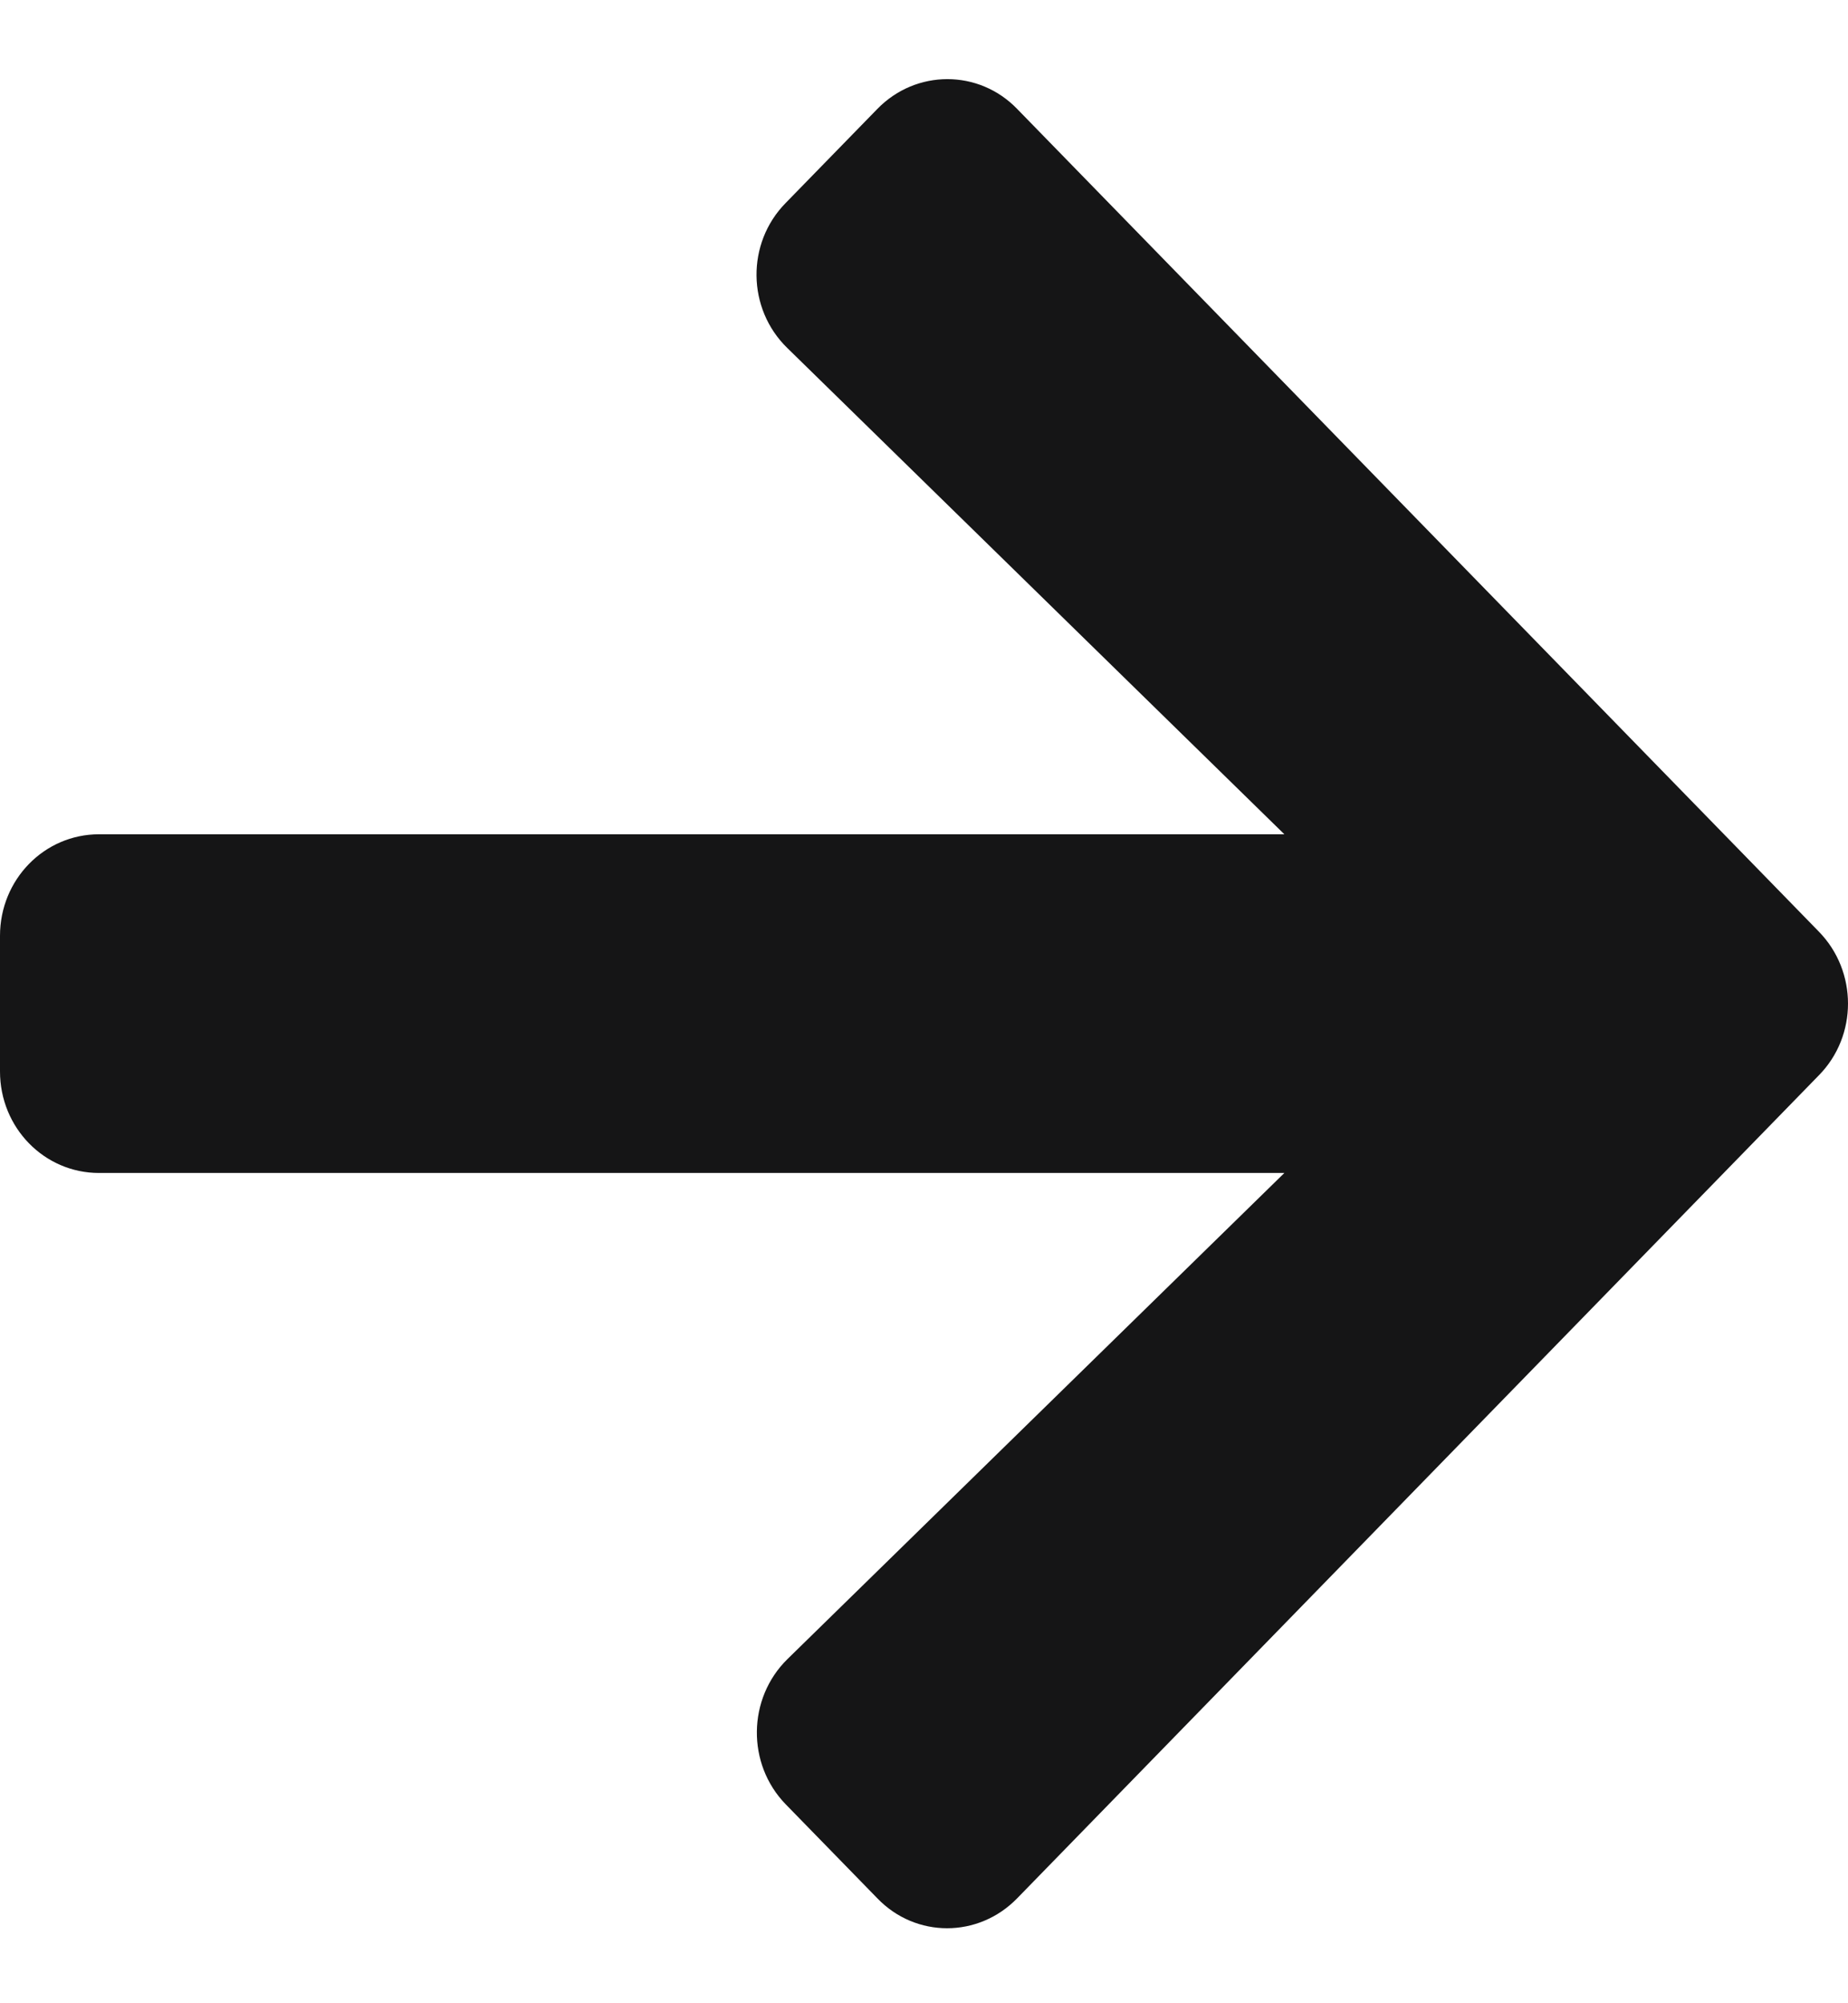 <svg width="12" height="13" viewBox="0 0 12 13" fill="none" xmlns="http://www.w3.org/2000/svg">
<path d="M6.605 12.319L11.811 6.978C12.063 6.722 12.063 6.304 11.811 6.046L6.605 0.707C6.356 0.449 5.948 0.449 5.697 0.707L5.102 1.317C4.845 1.578 4.85 2.004 5.113 2.259L8.34 5.414H0.643C0.287 5.414 0 5.708 0 6.073V6.953C0 7.318 0.287 7.612 0.643 7.612H8.34L5.113 10.767C4.853 11.022 4.848 11.448 5.102 11.709L5.697 12.319C5.946 12.578 6.353 12.578 6.605 12.319Z" fill="#151516"/>
</svg>
